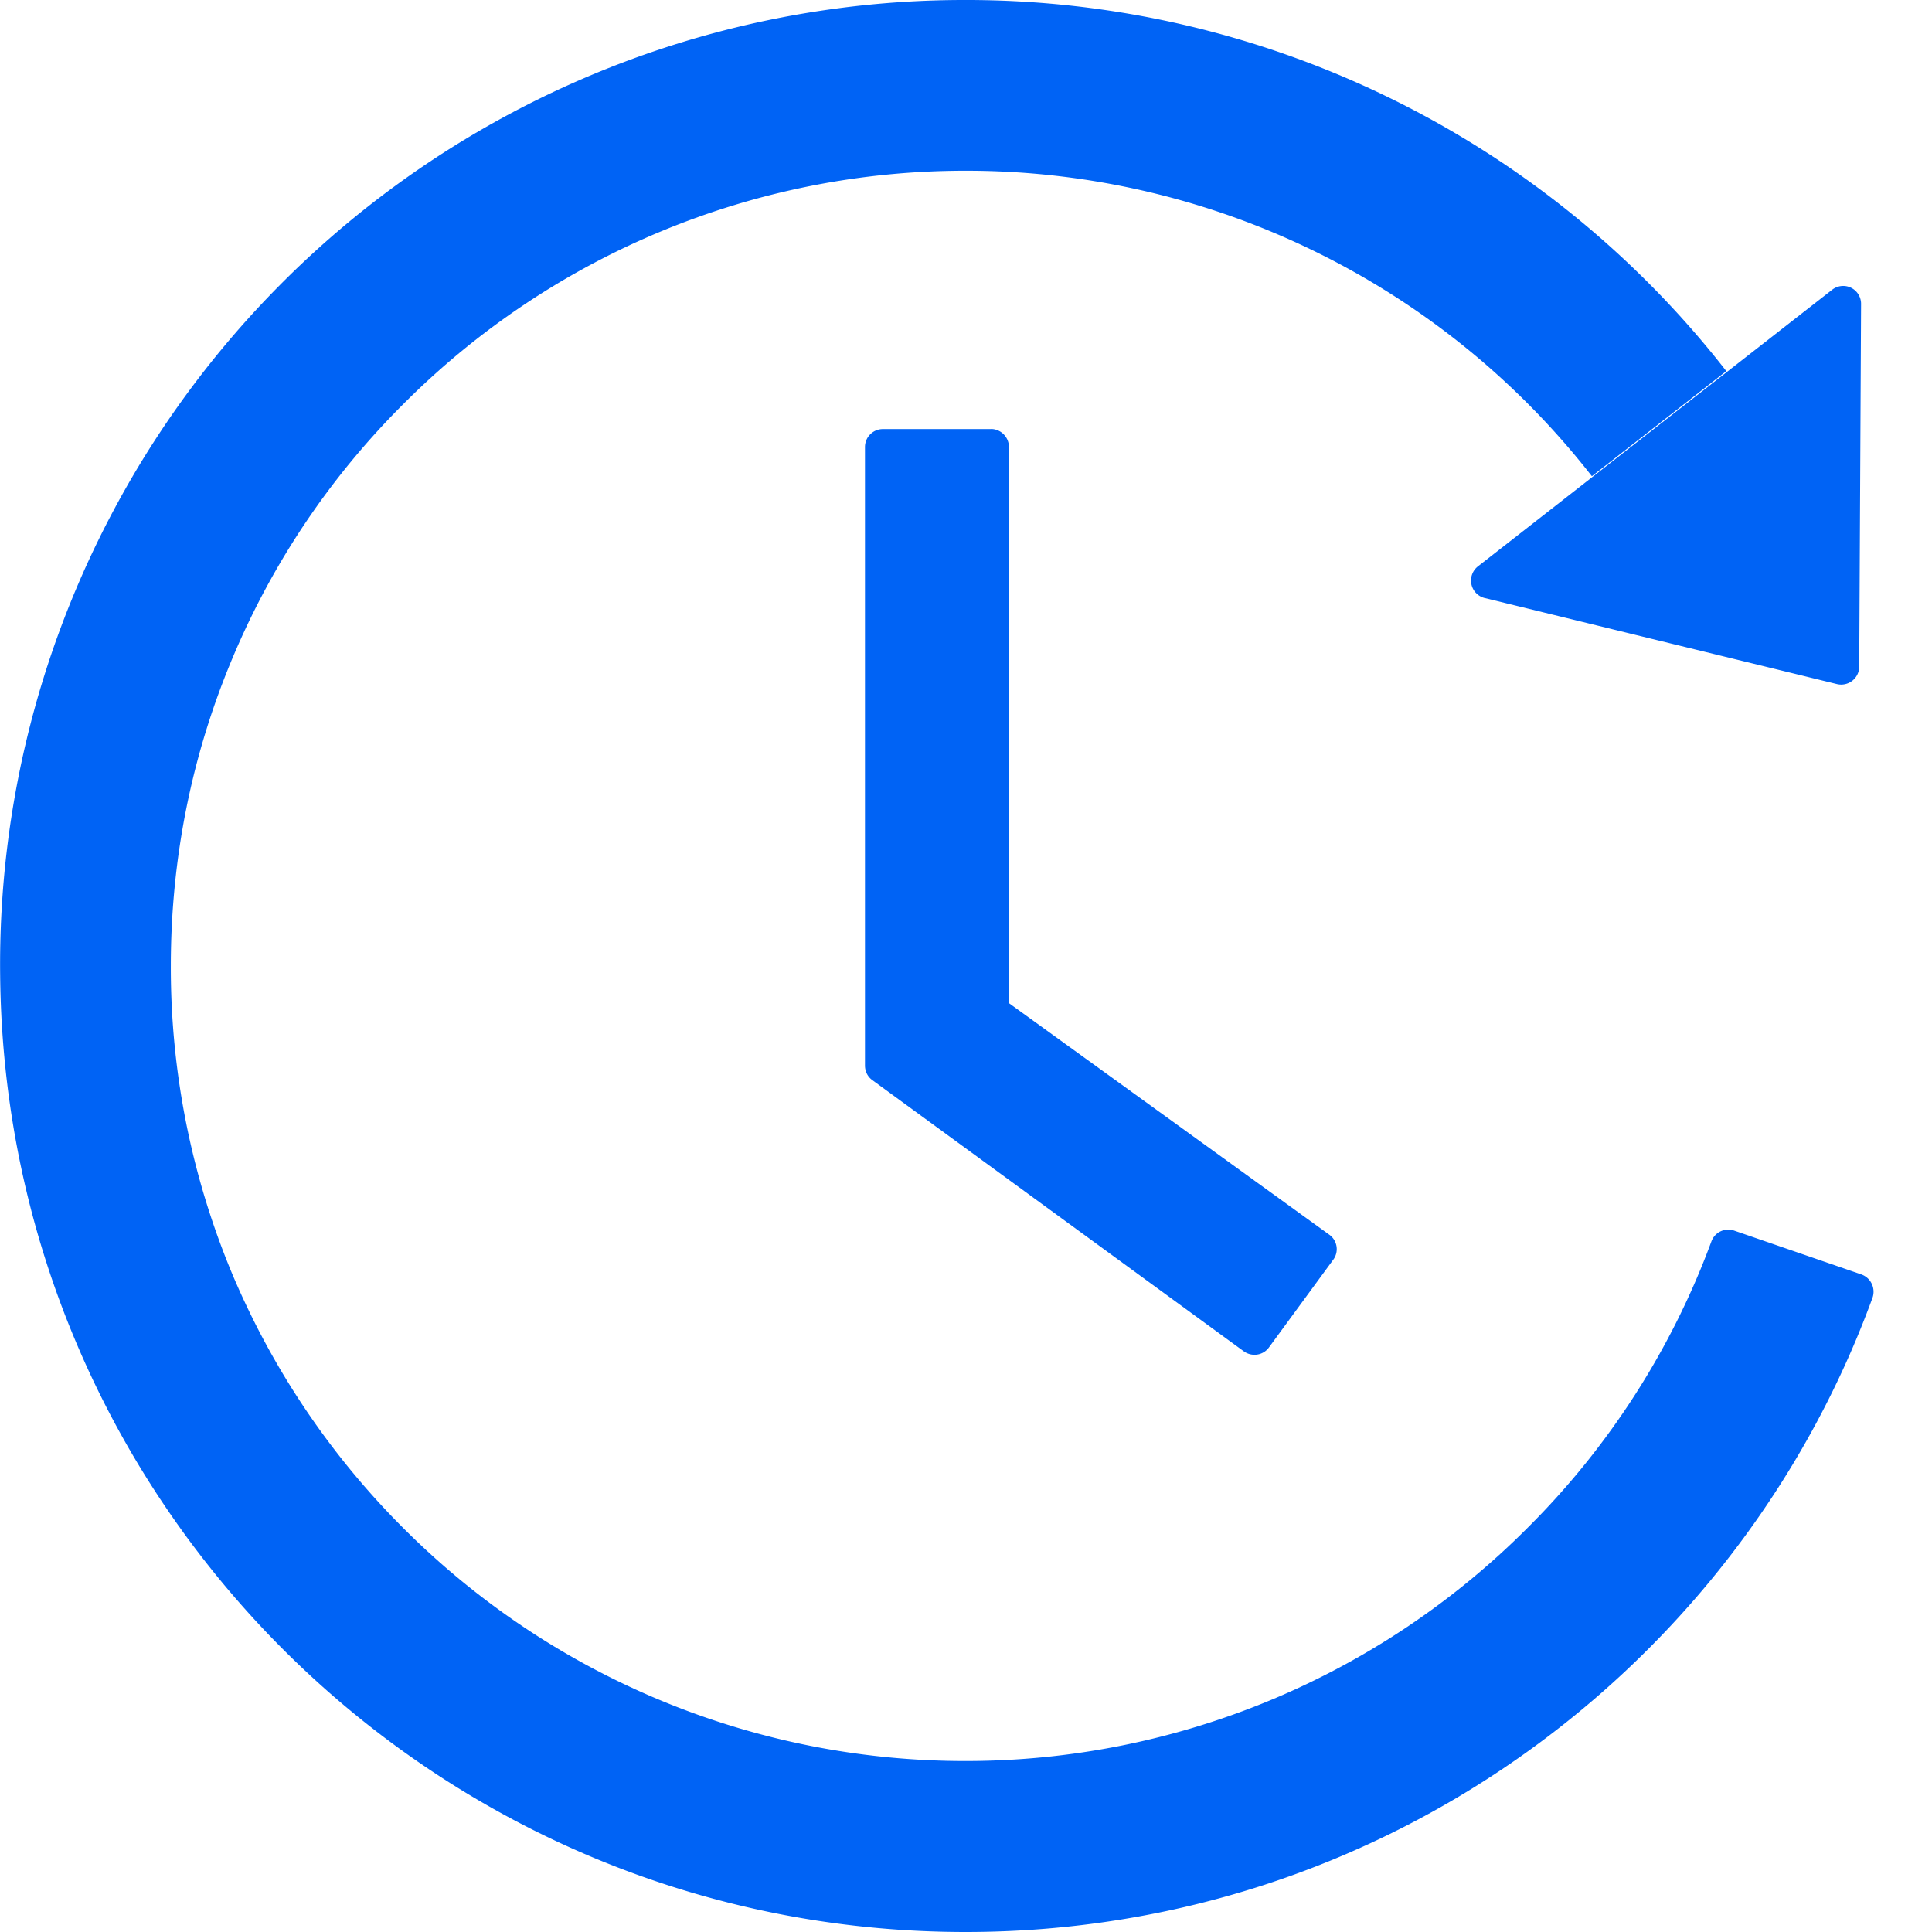 <svg width="24" height="24" viewBox="0 0 24 24" fill="none" xmlns="http://www.w3.org/2000/svg"><path d="M12.31 5.33h-1.342c-.123 0-.223.1-.223.223v7.683c0 .073.033.14.092.182l4.613 3.368c.1.073.24.053.313-.047l.798-1.089a.22.22 0 0 0-.048-.312l-3.98-2.877V5.552c0-.122-.1-.223-.223-.223Zm6.134 2.099 4.376 1.069a.224.224 0 0 0 .276-.215l.023-4.507a.222.222 0 0 0-.36-.176L18.36 7.035a.224.224 0 0 0 .083.394Zm4.68 8.403-1.582-.545a.223.223 0 0 0-.282.134 9.806 9.806 0 0 1-2.286 3.56 9.852 9.852 0 0 1-6.982 2.895 9.852 9.852 0 0 1-6.982-2.894 9.897 9.897 0 0 1-2.118-3.14A9.863 9.863 0 0 1 2.122 12c0-1.334.26-2.629.775-3.846a9.806 9.806 0 0 1 2.119-3.14 9.851 9.851 0 0 1 6.979-2.893 9.851 9.851 0 0 1 7.78 3.795l1.67-1.306A11.967 11.967 0 0 0 11.988 0 11.978 11.978 0 0 0 .002 12.123C.068 18.695 5.41 24 11.995 24c5.177 0 9.586-3.282 11.266-7.878a.228.228 0 0 0-.137-.29Z" fill="#0063F5"/></svg>